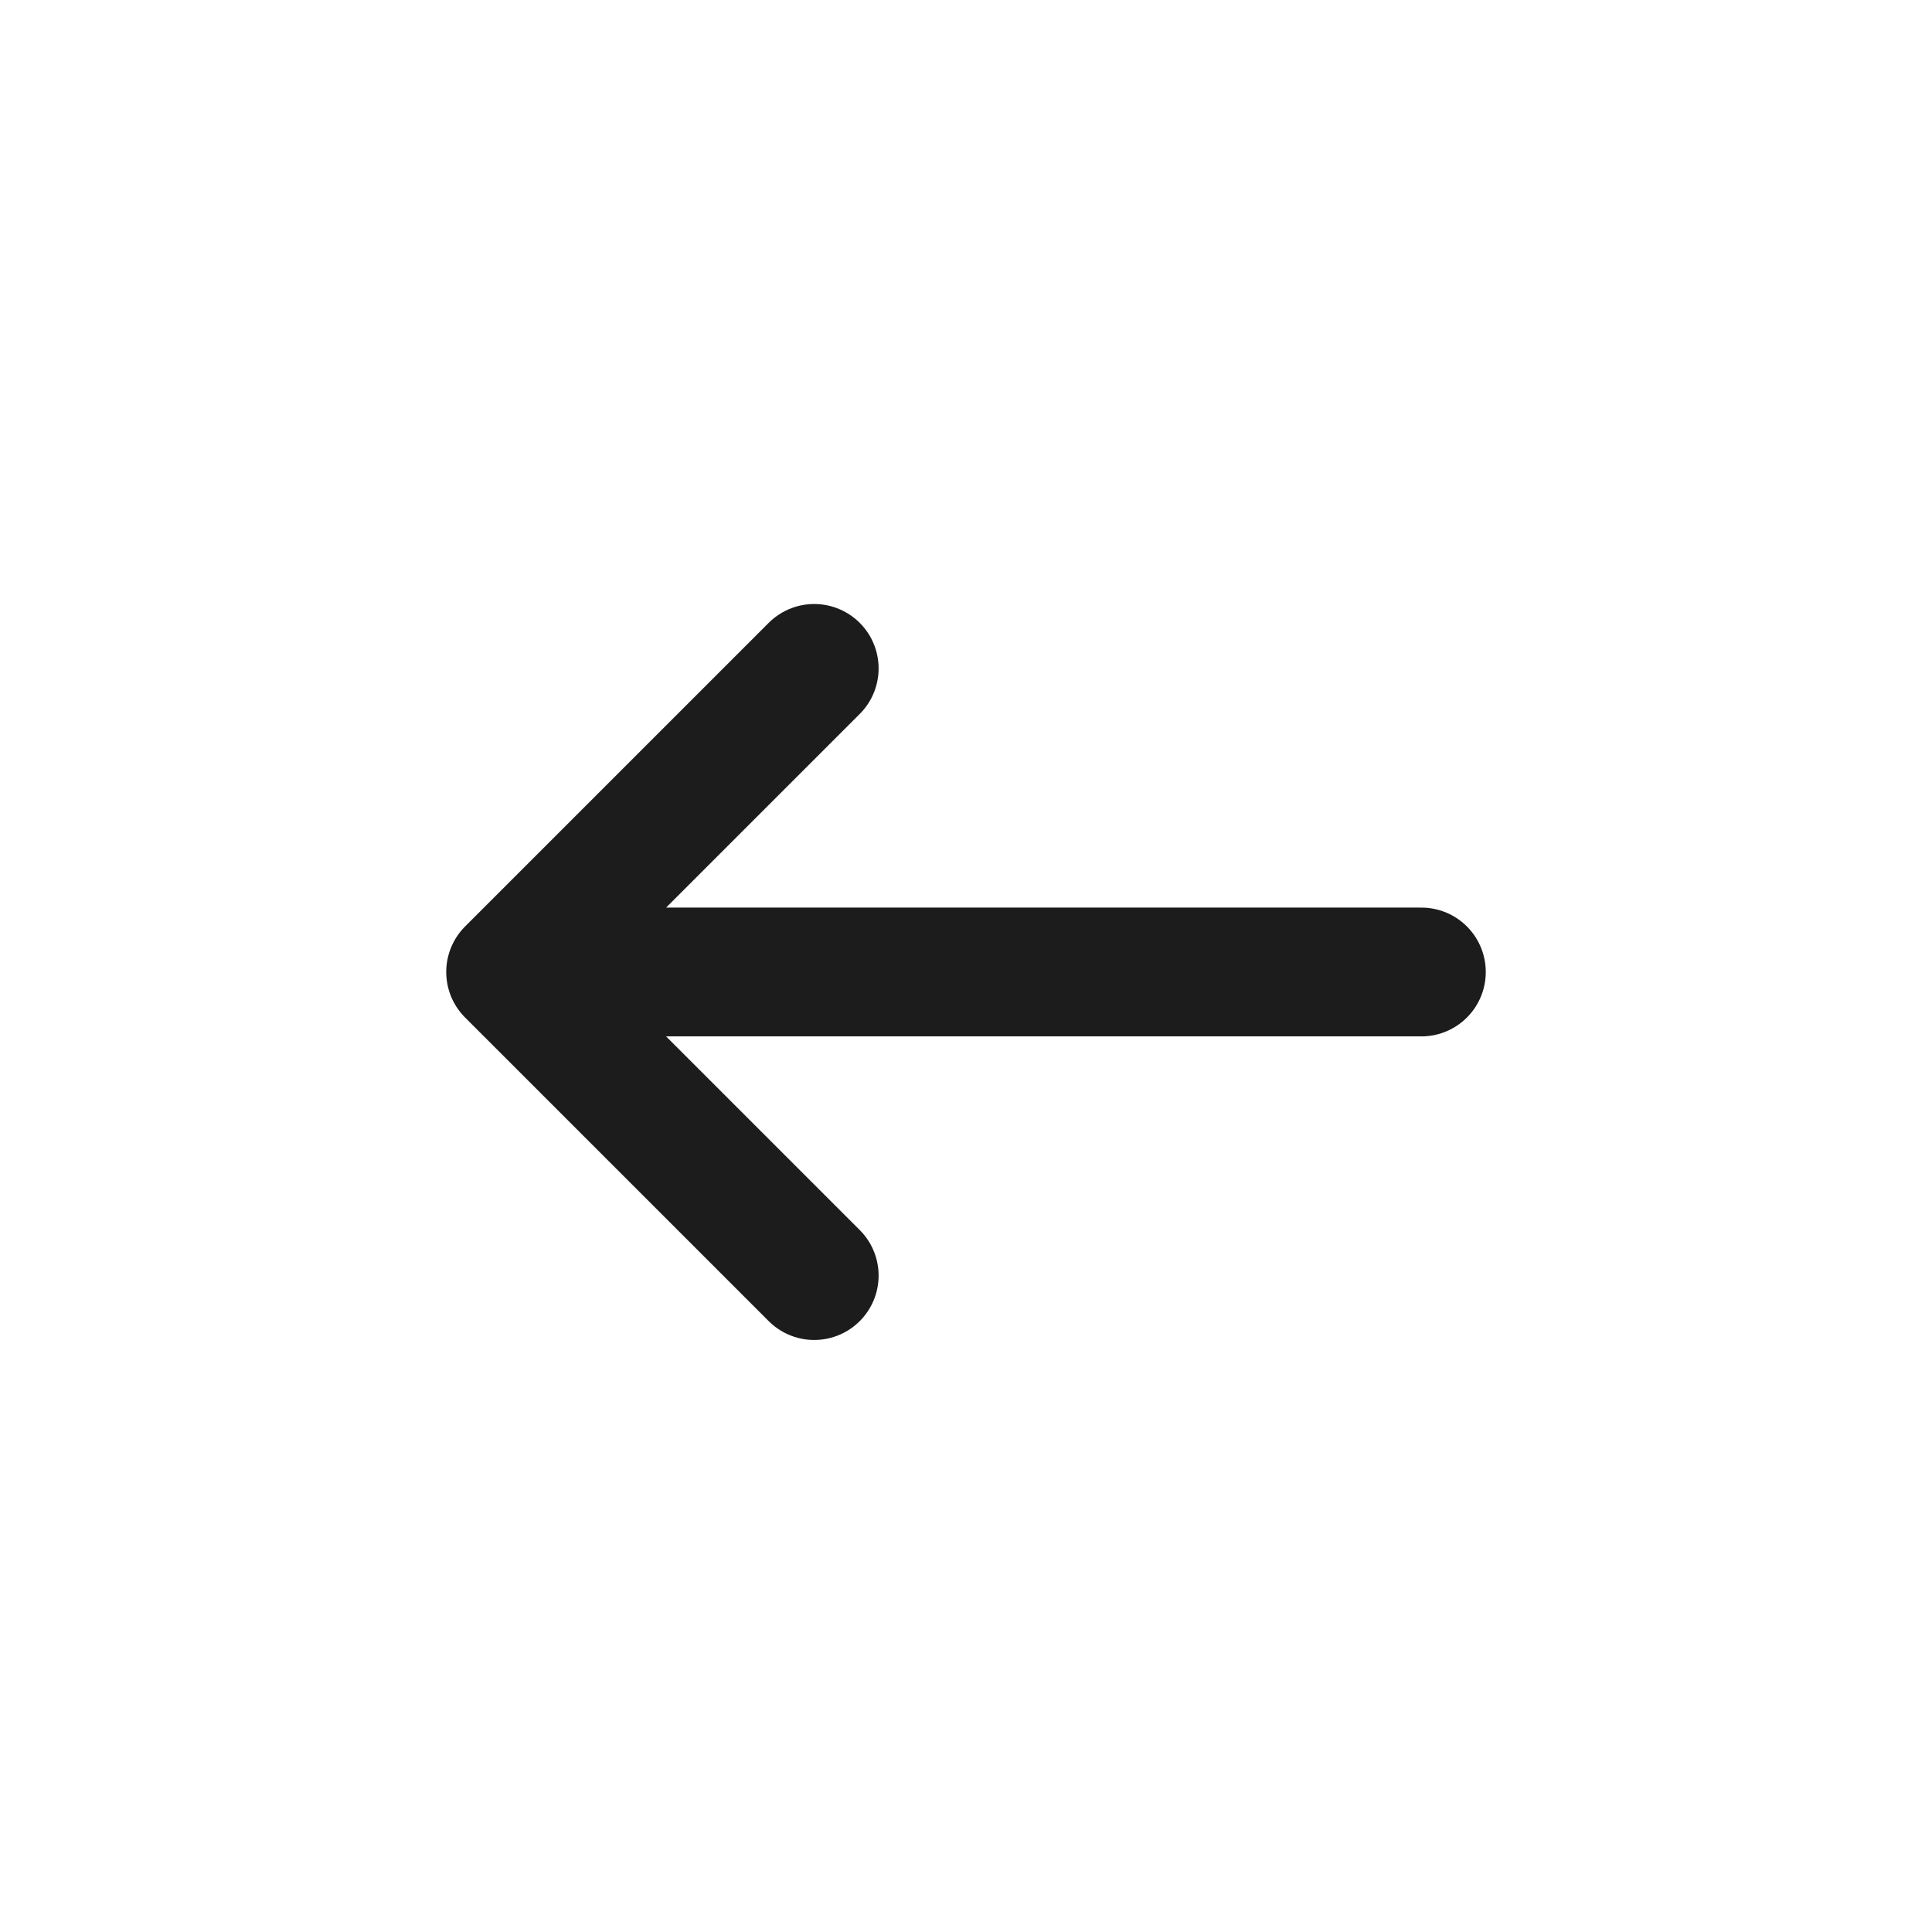 <svg width="30" height="30" viewBox="0 0 30 30" fill="none" xmlns="http://www.w3.org/2000/svg">
<g clip-path="url(#clip0_4_661)">
<path d="M22.071 15.093H7.929M7.929 15.093L12.643 10.379M7.929 15.093L12.643 19.807" stroke="#1C1C1C" stroke-width="2" stroke-linecap="round" stroke-linejoin="round"/>
</g>
<defs>
<clipPath id="clip0_4_661">
<rect width="20" height="20" fill="white" transform="matrix(-0.707 0.707 0.707 0.707 15 0.951)"/>
</clipPath>
</defs>
</svg>
